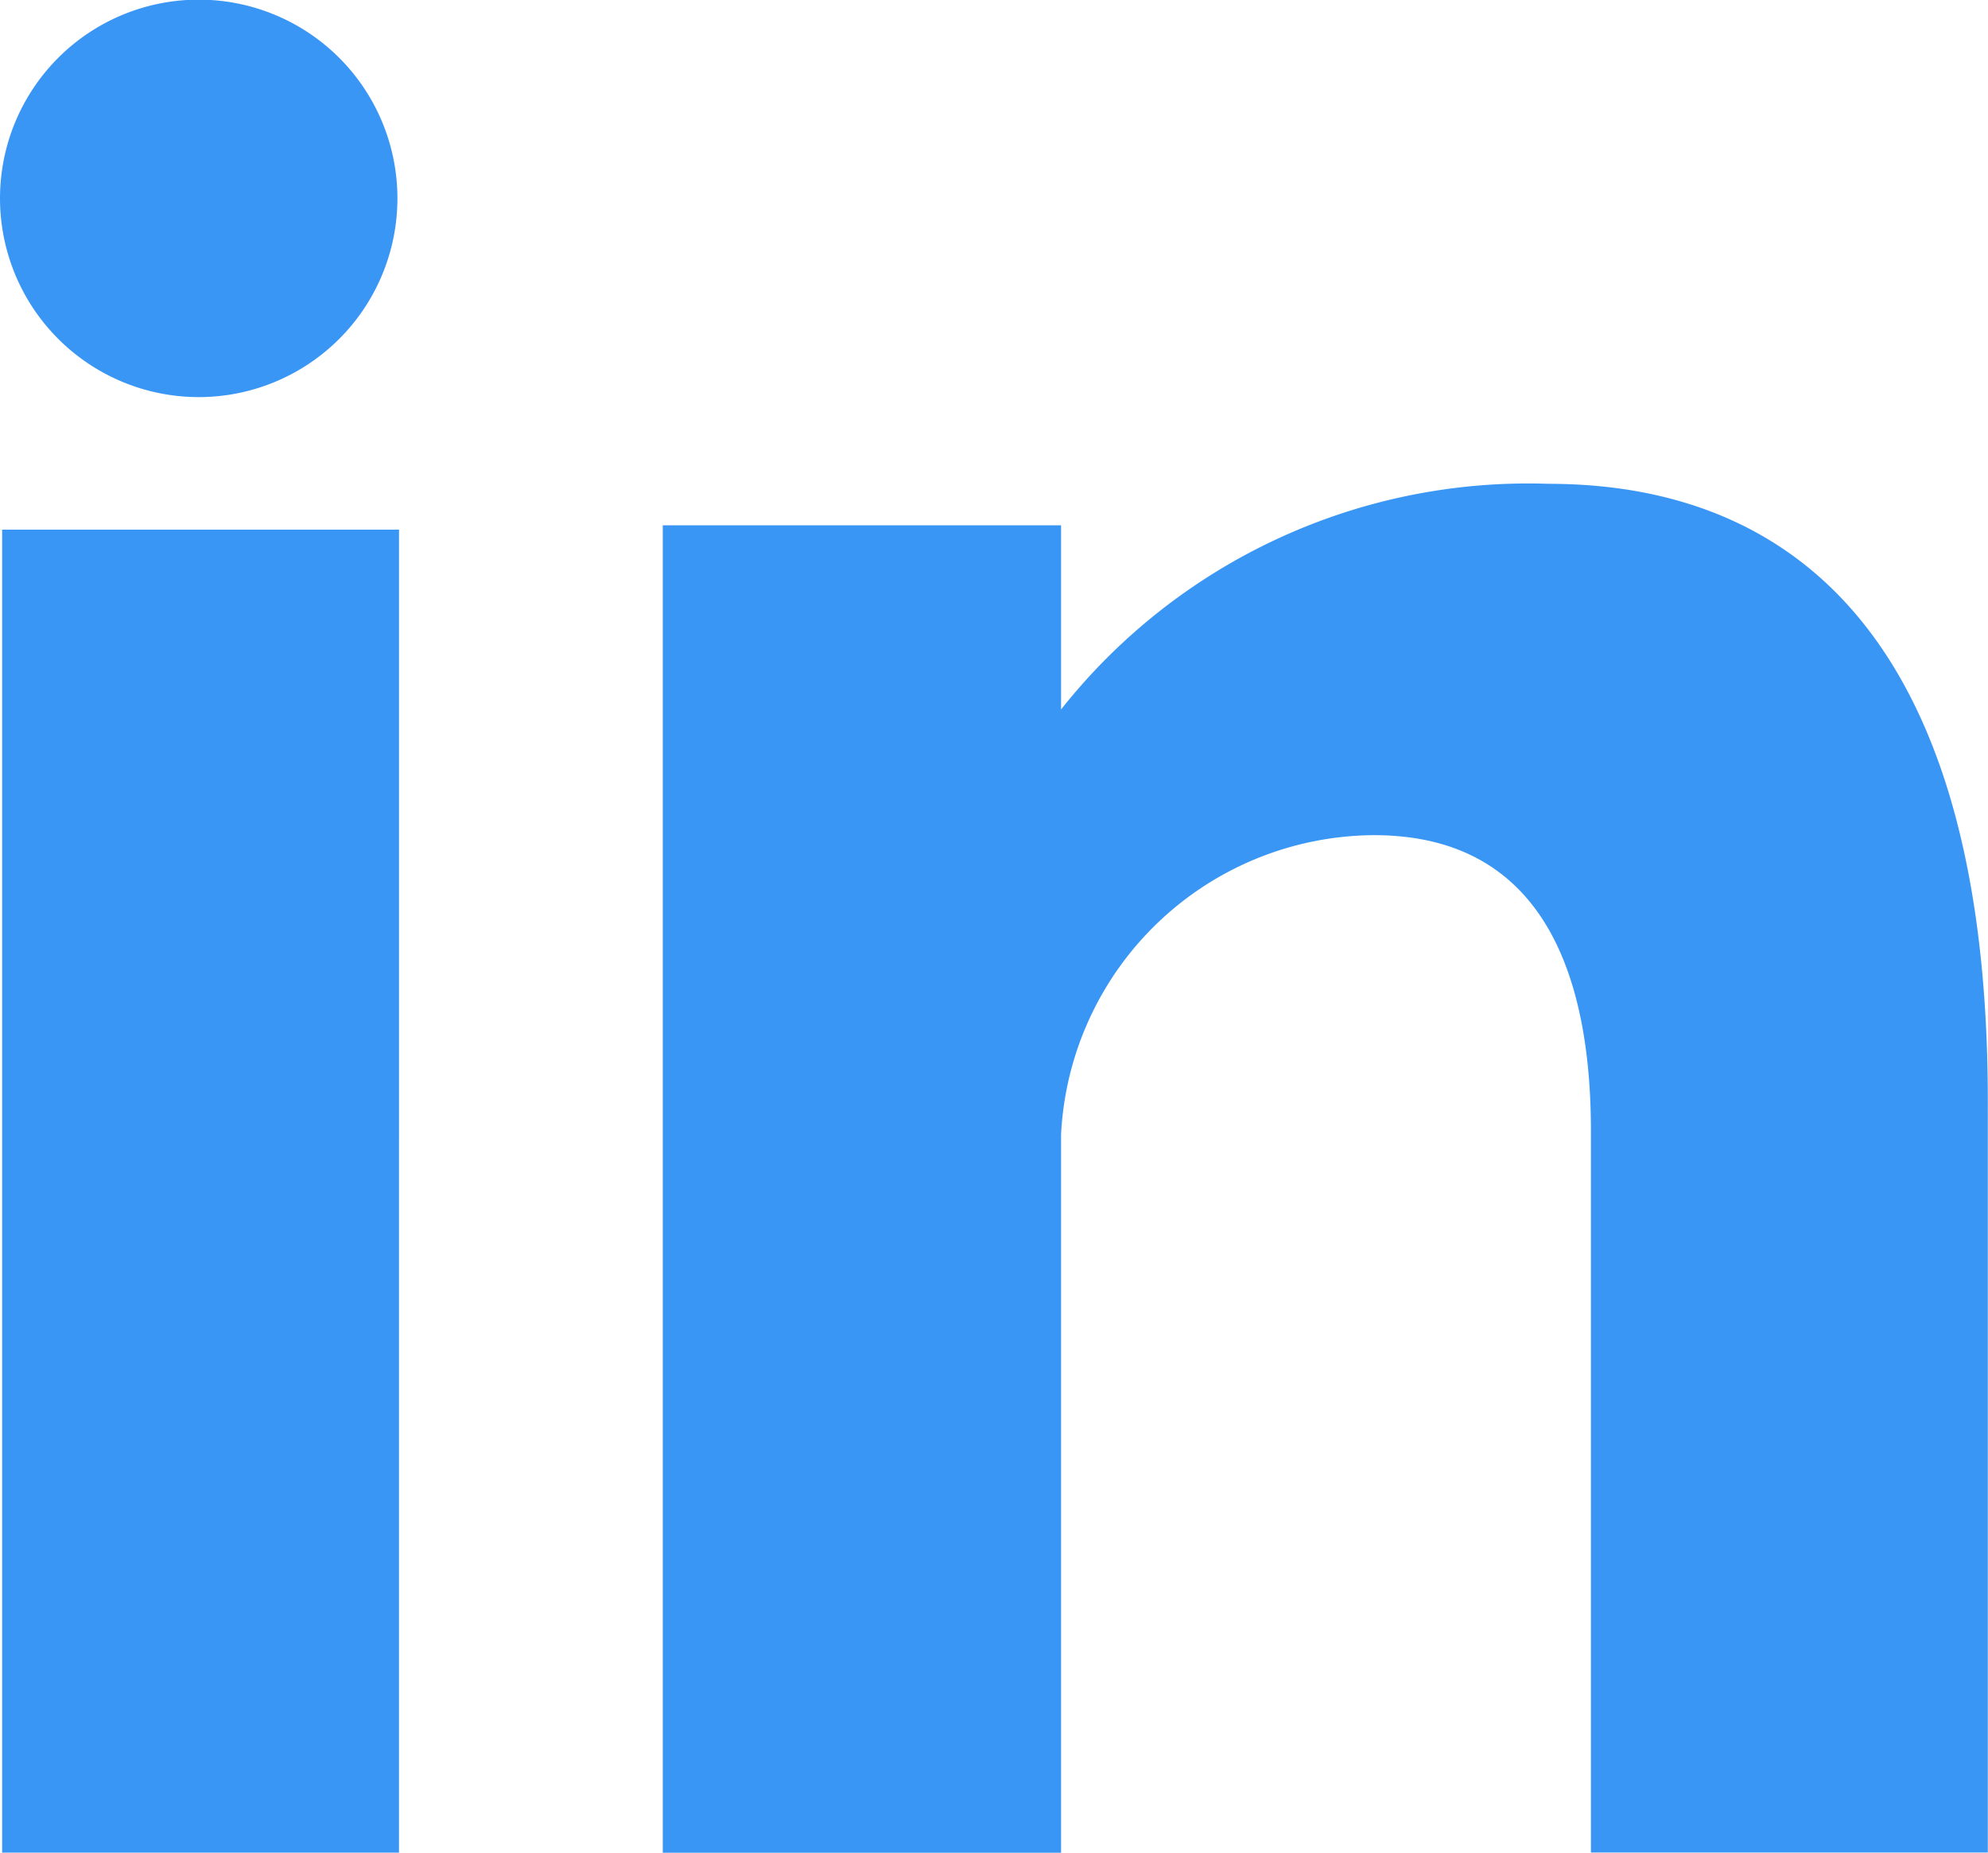 <svg xmlns="http://www.w3.org/2000/svg" width="22.38" height="20.855" viewBox="0 0 22.38 20.855">
  <g id="linkedin_2_" data-name="linkedin (2)" transform="translate(0 0)">
    <path id="Path_6209" data-name="Path 6209" d="M81.957,93.684h4.468V78.792H81.957ZM99.363,78.276a6.706,6.706,0,0,0-5.485,2.54V78.743H89.394V93.685h4.484V85.6A3.547,3.547,0,0,1,97.4,82.231c1.96,0,2.443,1.666,2.443,3.332v8.12h4.468V85.23C104.313,79.359,101.533,78.276,99.363,78.276ZM84.17,77.3a2.237,2.237,0,1,0-2.237-2.237A2.238,2.238,0,0,0,84.17,77.3Z" transform="translate(-81.933 -72.83)" fill="#3a96f5"/>
  </g>
</svg>

